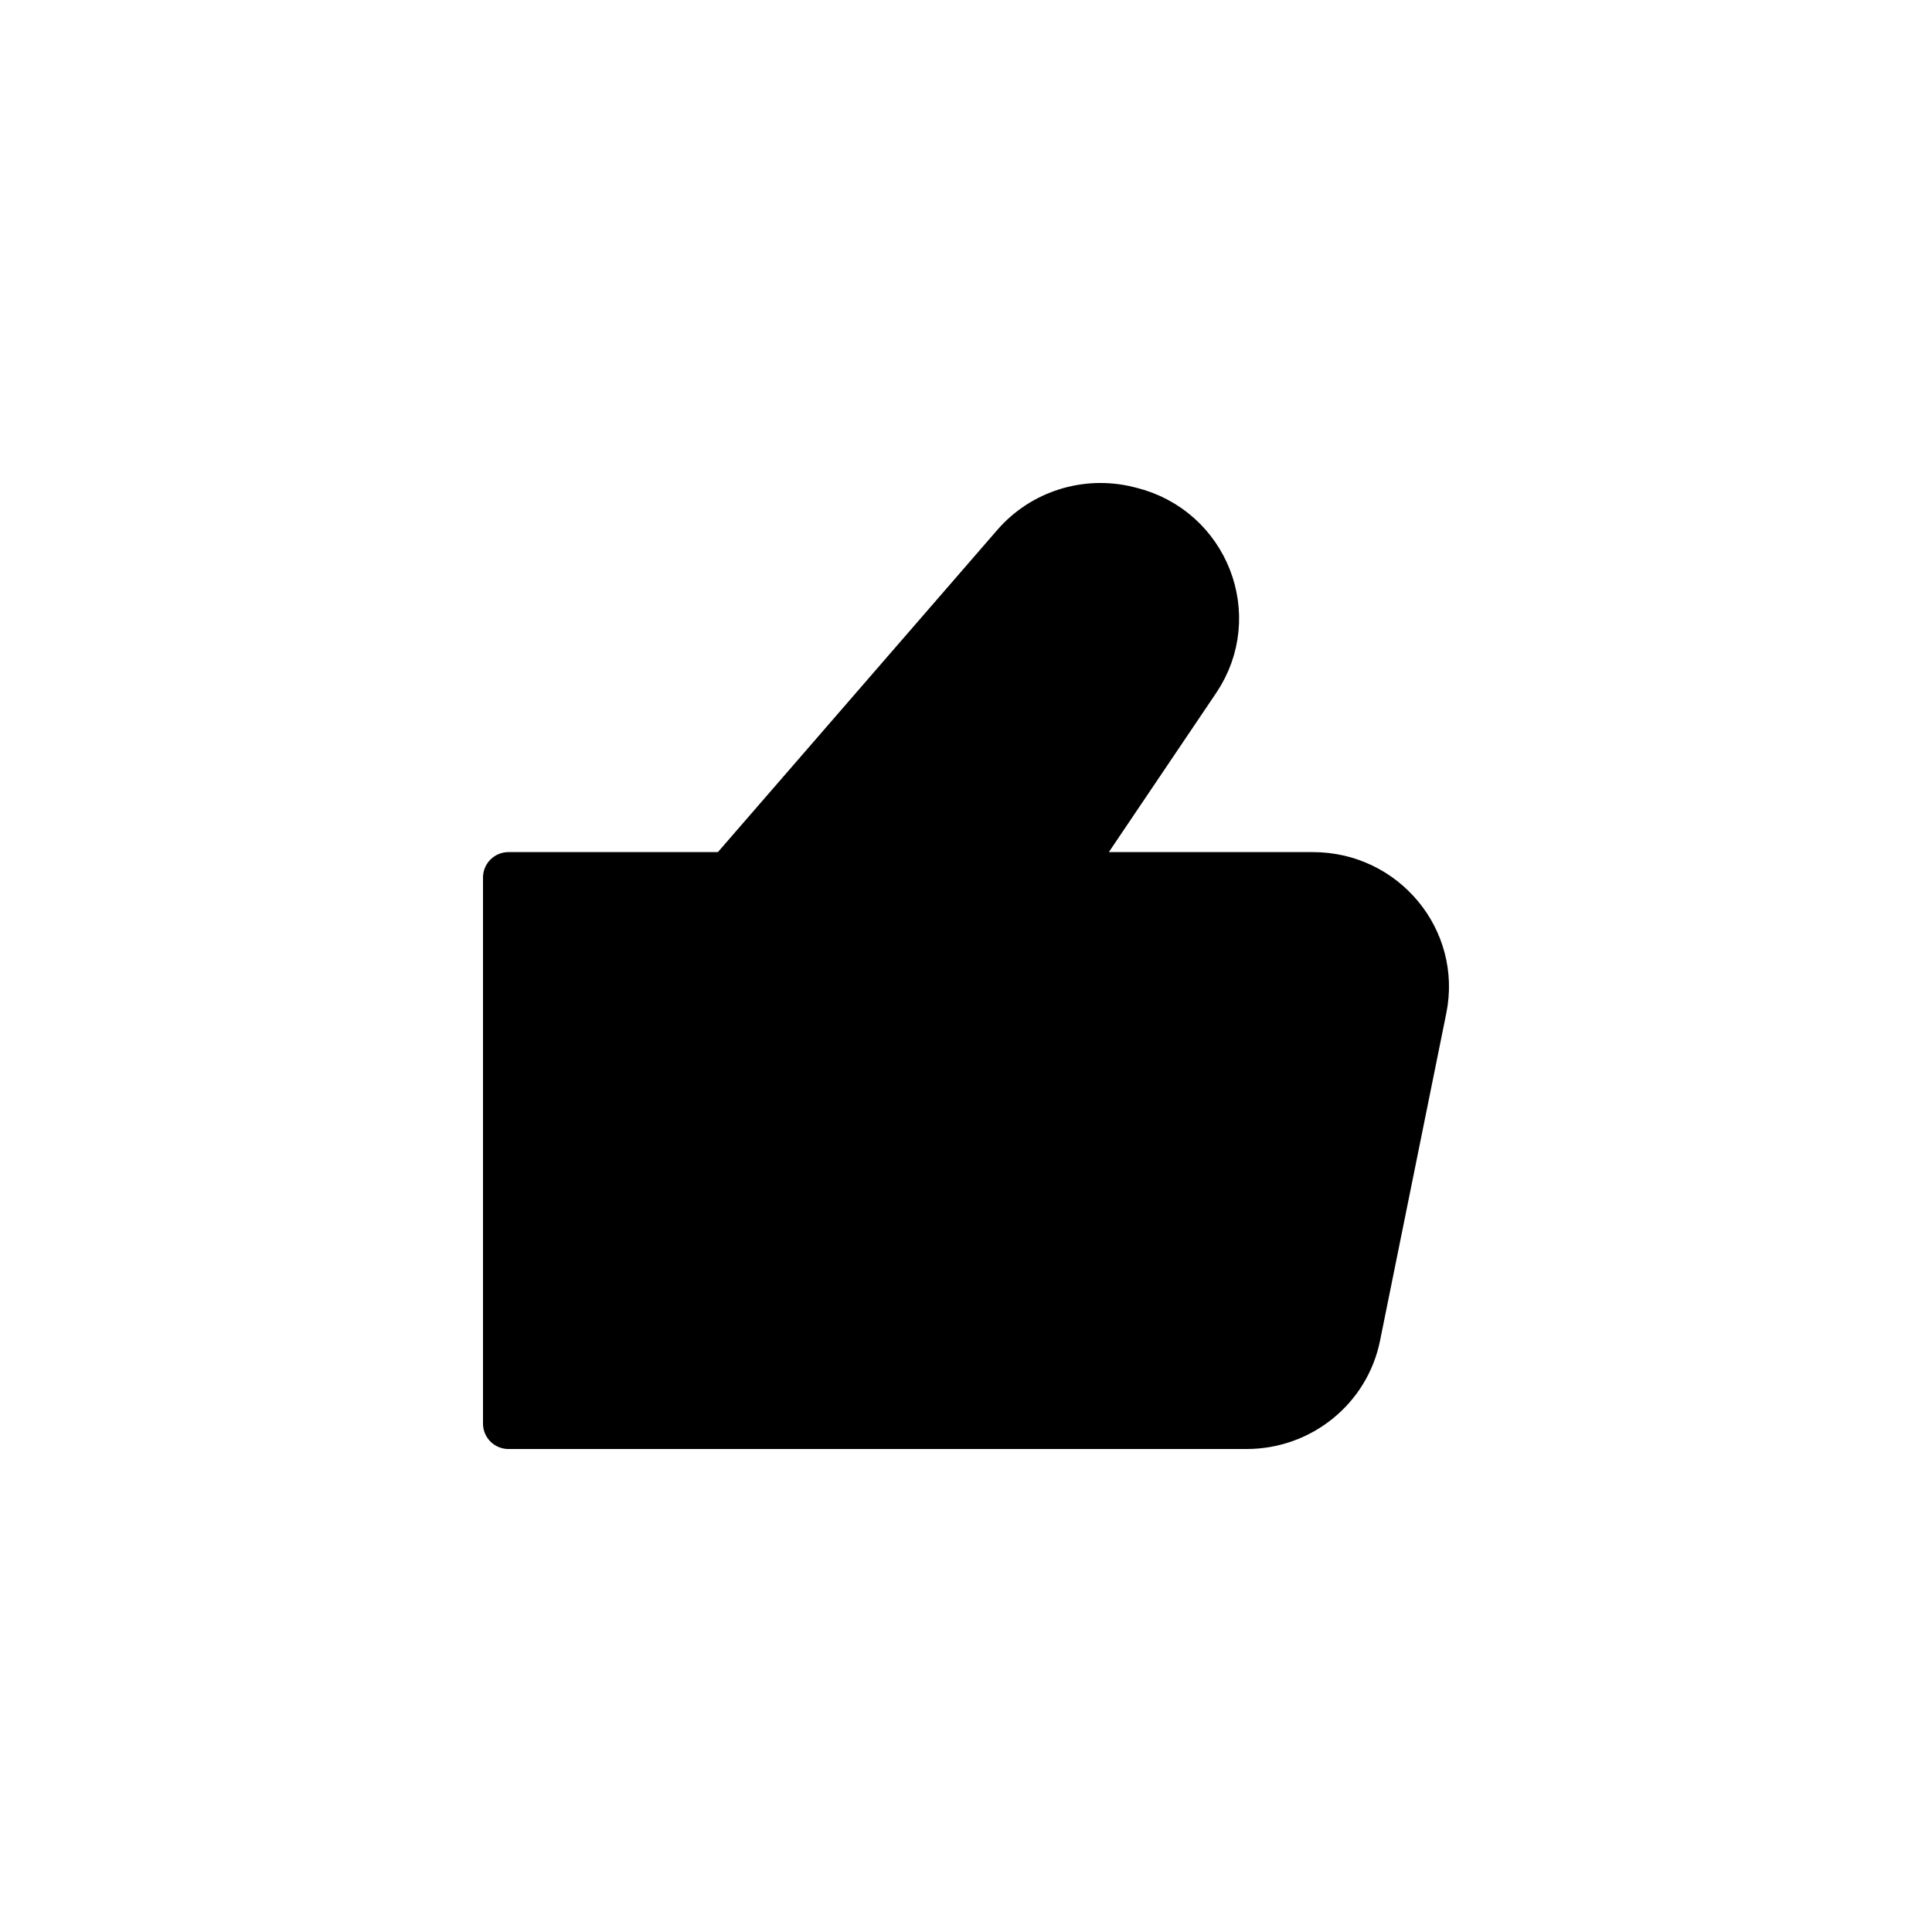 <svg width="38" height="38" viewBox="0 0 38 38" fill="none" xmlns="http://www.w3.org/2000/svg">
<path d="M14.348 17.26H10V28H14.348V17.26ZM14.348 17.26L19.994 10.75C20.53 10.132 21.373 9.867 22.172 10.064L22.224 10.077C23.682 10.437 24.339 12.116 23.505 13.352L20.869 17.26H25.826C27.197 17.26 28.226 18.5 27.957 19.829L26.653 26.273C26.45 27.277 25.557 28 24.521 28H14.348" fill="black"/>
<path d="M14.348 17.26H10V28H14.348M14.348 17.26V28M14.348 17.26L19.994 10.75C20.53 10.132 21.373 9.867 22.172 10.064L22.224 10.077C23.682 10.437 24.339 12.116 23.505 13.352L20.869 17.26H25.826C27.197 17.26 28.226 18.5 27.957 19.829L26.653 26.273C26.45 27.277 25.557 28 24.521 28H14.348" stroke="black" stroke-linecap="round" stroke-linejoin="round"/>
</svg>
